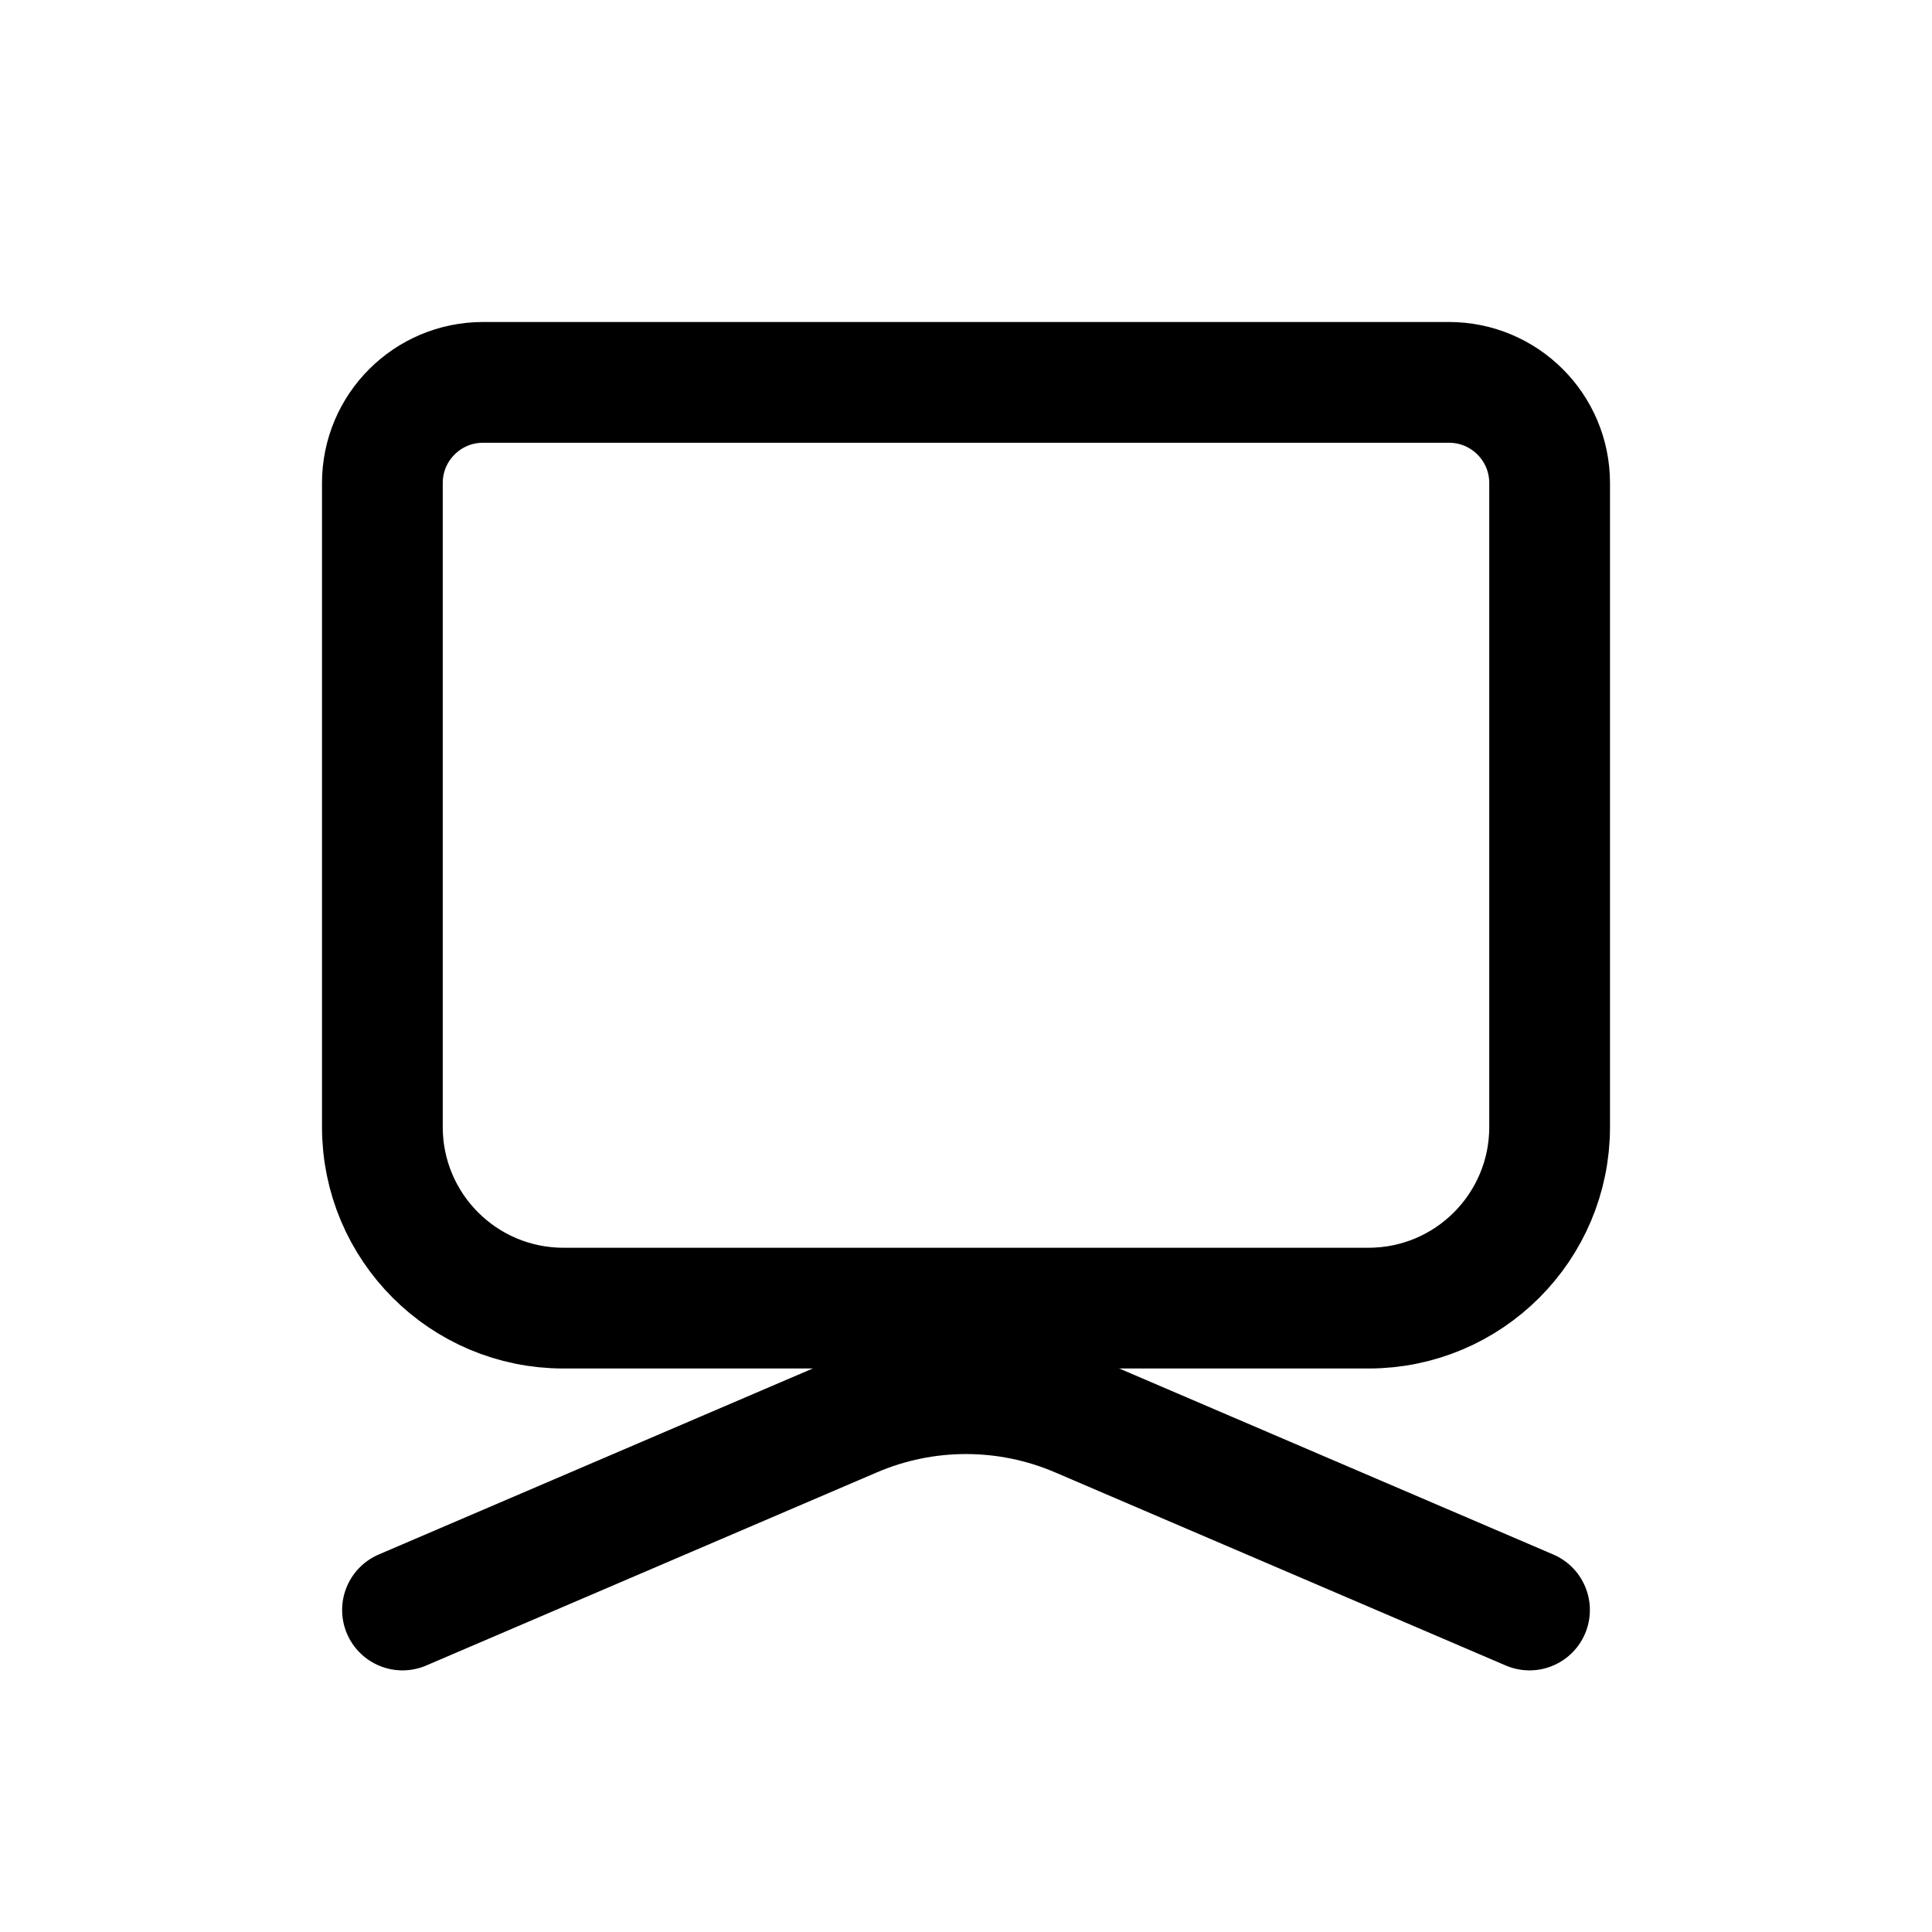 <svg width="24" height="24" viewBox="0 0 24 24" fill="none" xmlns="http://www.w3.org/2000/svg">
<path d="M4.75 14L4.75 6C4.75 5.31 5.31 4.75 6 4.75L18 4.75C18.69 4.75 19.25 5.31 19.25 6L19.25 14C19.25 15.243 18.243 16.25 17 16.25L7 16.25C5.757 16.25 4.75 15.243 4.75 14Z" stroke="#000" stroke-width="1.5"/>
<path d="M19 20L13.4 17.6V17.6C12.506 17.217 11.494 17.217 10.6 17.6V17.6L5 20" stroke="#000" stroke-width="1.5" stroke-linecap="round"/>
</svg>
